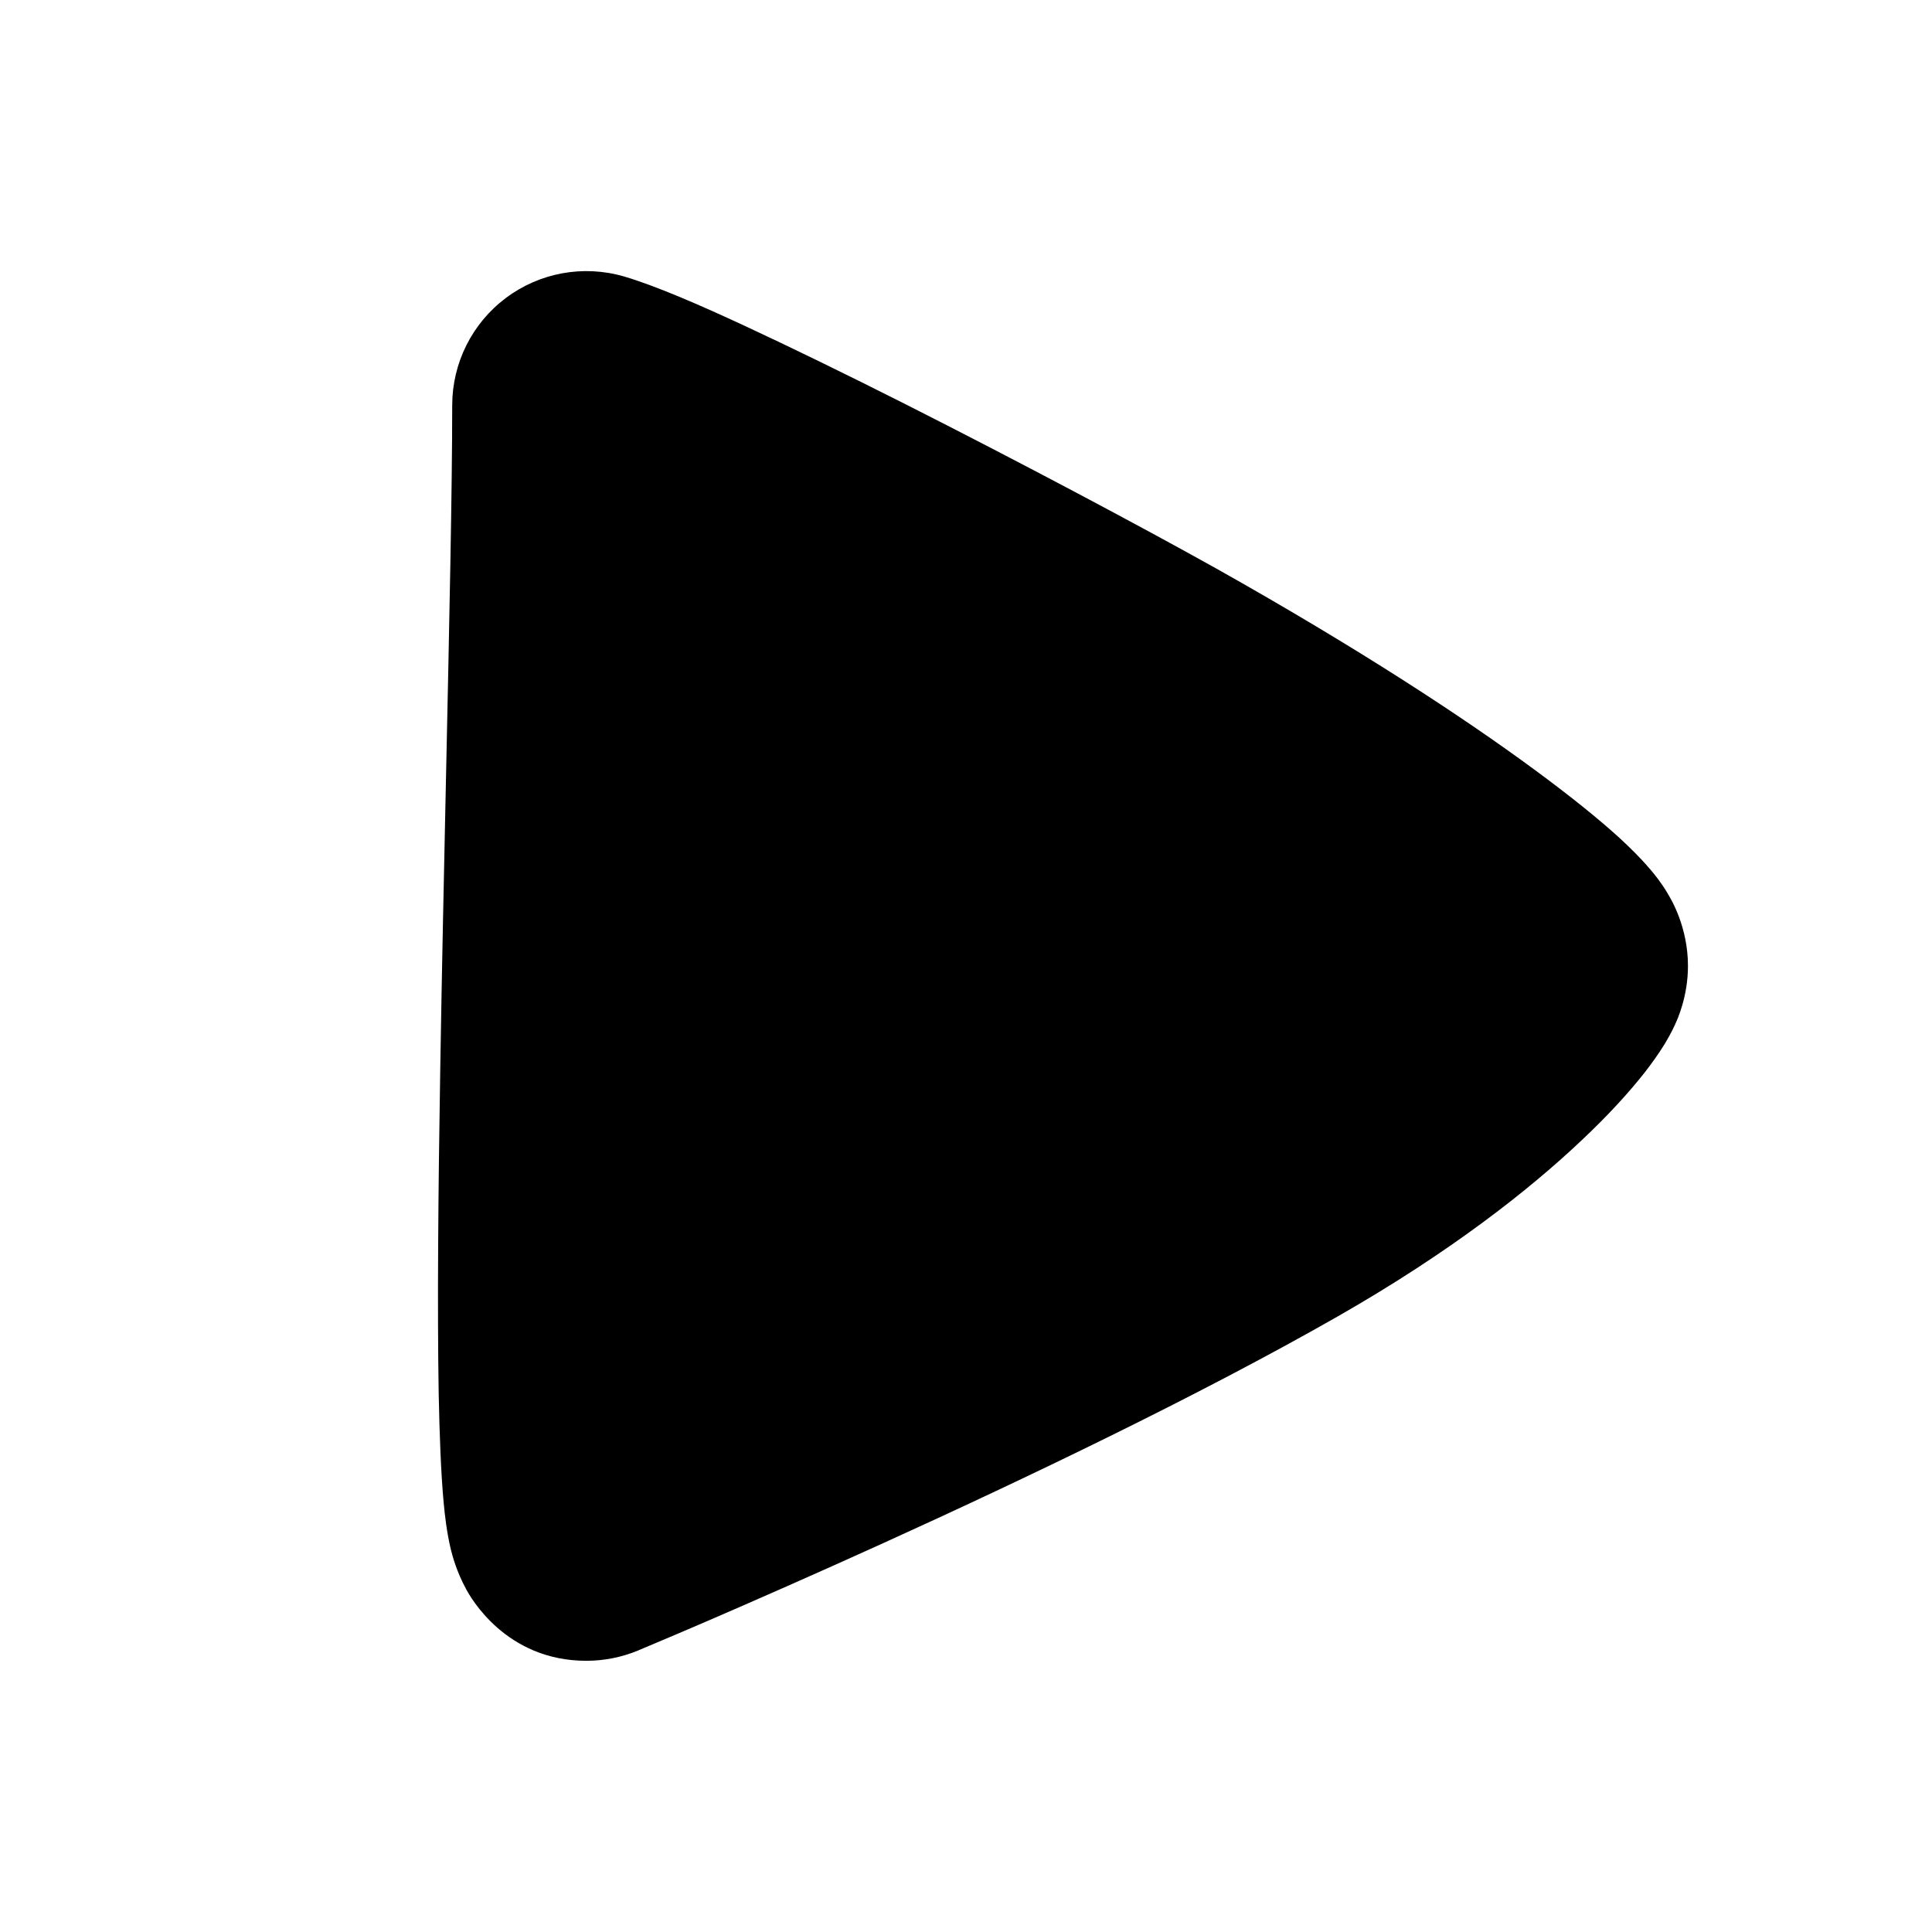 <svg width="16" height="16" viewBox="0 0 16 16" fill="none" xmlns="http://www.w3.org/2000/svg">
<path fill-rule="evenodd" clip-rule="evenodd" d="M4.856 12.643L5.284 13.669C5.148 13.725 5.003 13.754 4.856 13.754C4.186 13.754 3.895 13.224 3.859 13.159L3.859 13.158C3.782 13.017 3.747 12.886 3.733 12.829C3.701 12.695 3.684 12.553 3.674 12.442C3.652 12.204 3.64 11.889 3.633 11.539C3.621 10.829 3.629 9.869 3.646 8.852C3.659 8.033 3.678 7.179 3.695 6.374C3.721 5.155 3.745 4.05 3.745 3.357C3.745 3.007 3.909 2.678 4.189 2.468C4.468 2.258 4.83 2.192 5.166 2.289C5.426 2.365 5.801 2.528 6.164 2.697C6.554 2.878 7.016 3.104 7.488 3.342C8.432 3.819 9.448 4.359 10.074 4.709C11.242 5.365 12.116 5.938 12.709 6.375C13.004 6.592 13.242 6.784 13.416 6.943C13.5 7.021 13.589 7.108 13.666 7.199C13.703 7.242 13.758 7.31 13.809 7.396C13.809 7.396 13.81 7.398 13.811 7.4C13.841 7.449 13.979 7.679 13.979 8C13.979 8.253 13.89 8.446 13.875 8.478C13.875 8.479 13.874 8.481 13.874 8.481C13.843 8.549 13.81 8.606 13.786 8.646C13.735 8.729 13.676 8.811 13.615 8.889C13.49 9.047 13.32 9.235 13.101 9.441C12.662 9.857 12.006 10.372 11.082 10.9C9.921 11.563 8.464 12.258 7.316 12.779C6.739 13.041 6.232 13.263 5.869 13.42C5.688 13.498 5.542 13.56 5.442 13.602C5.391 13.624 5.352 13.64 5.326 13.651L5.295 13.664L5.284 13.669C5.284 13.669 5.284 13.669 4.856 12.643Z" fill="black"/>
</svg>
